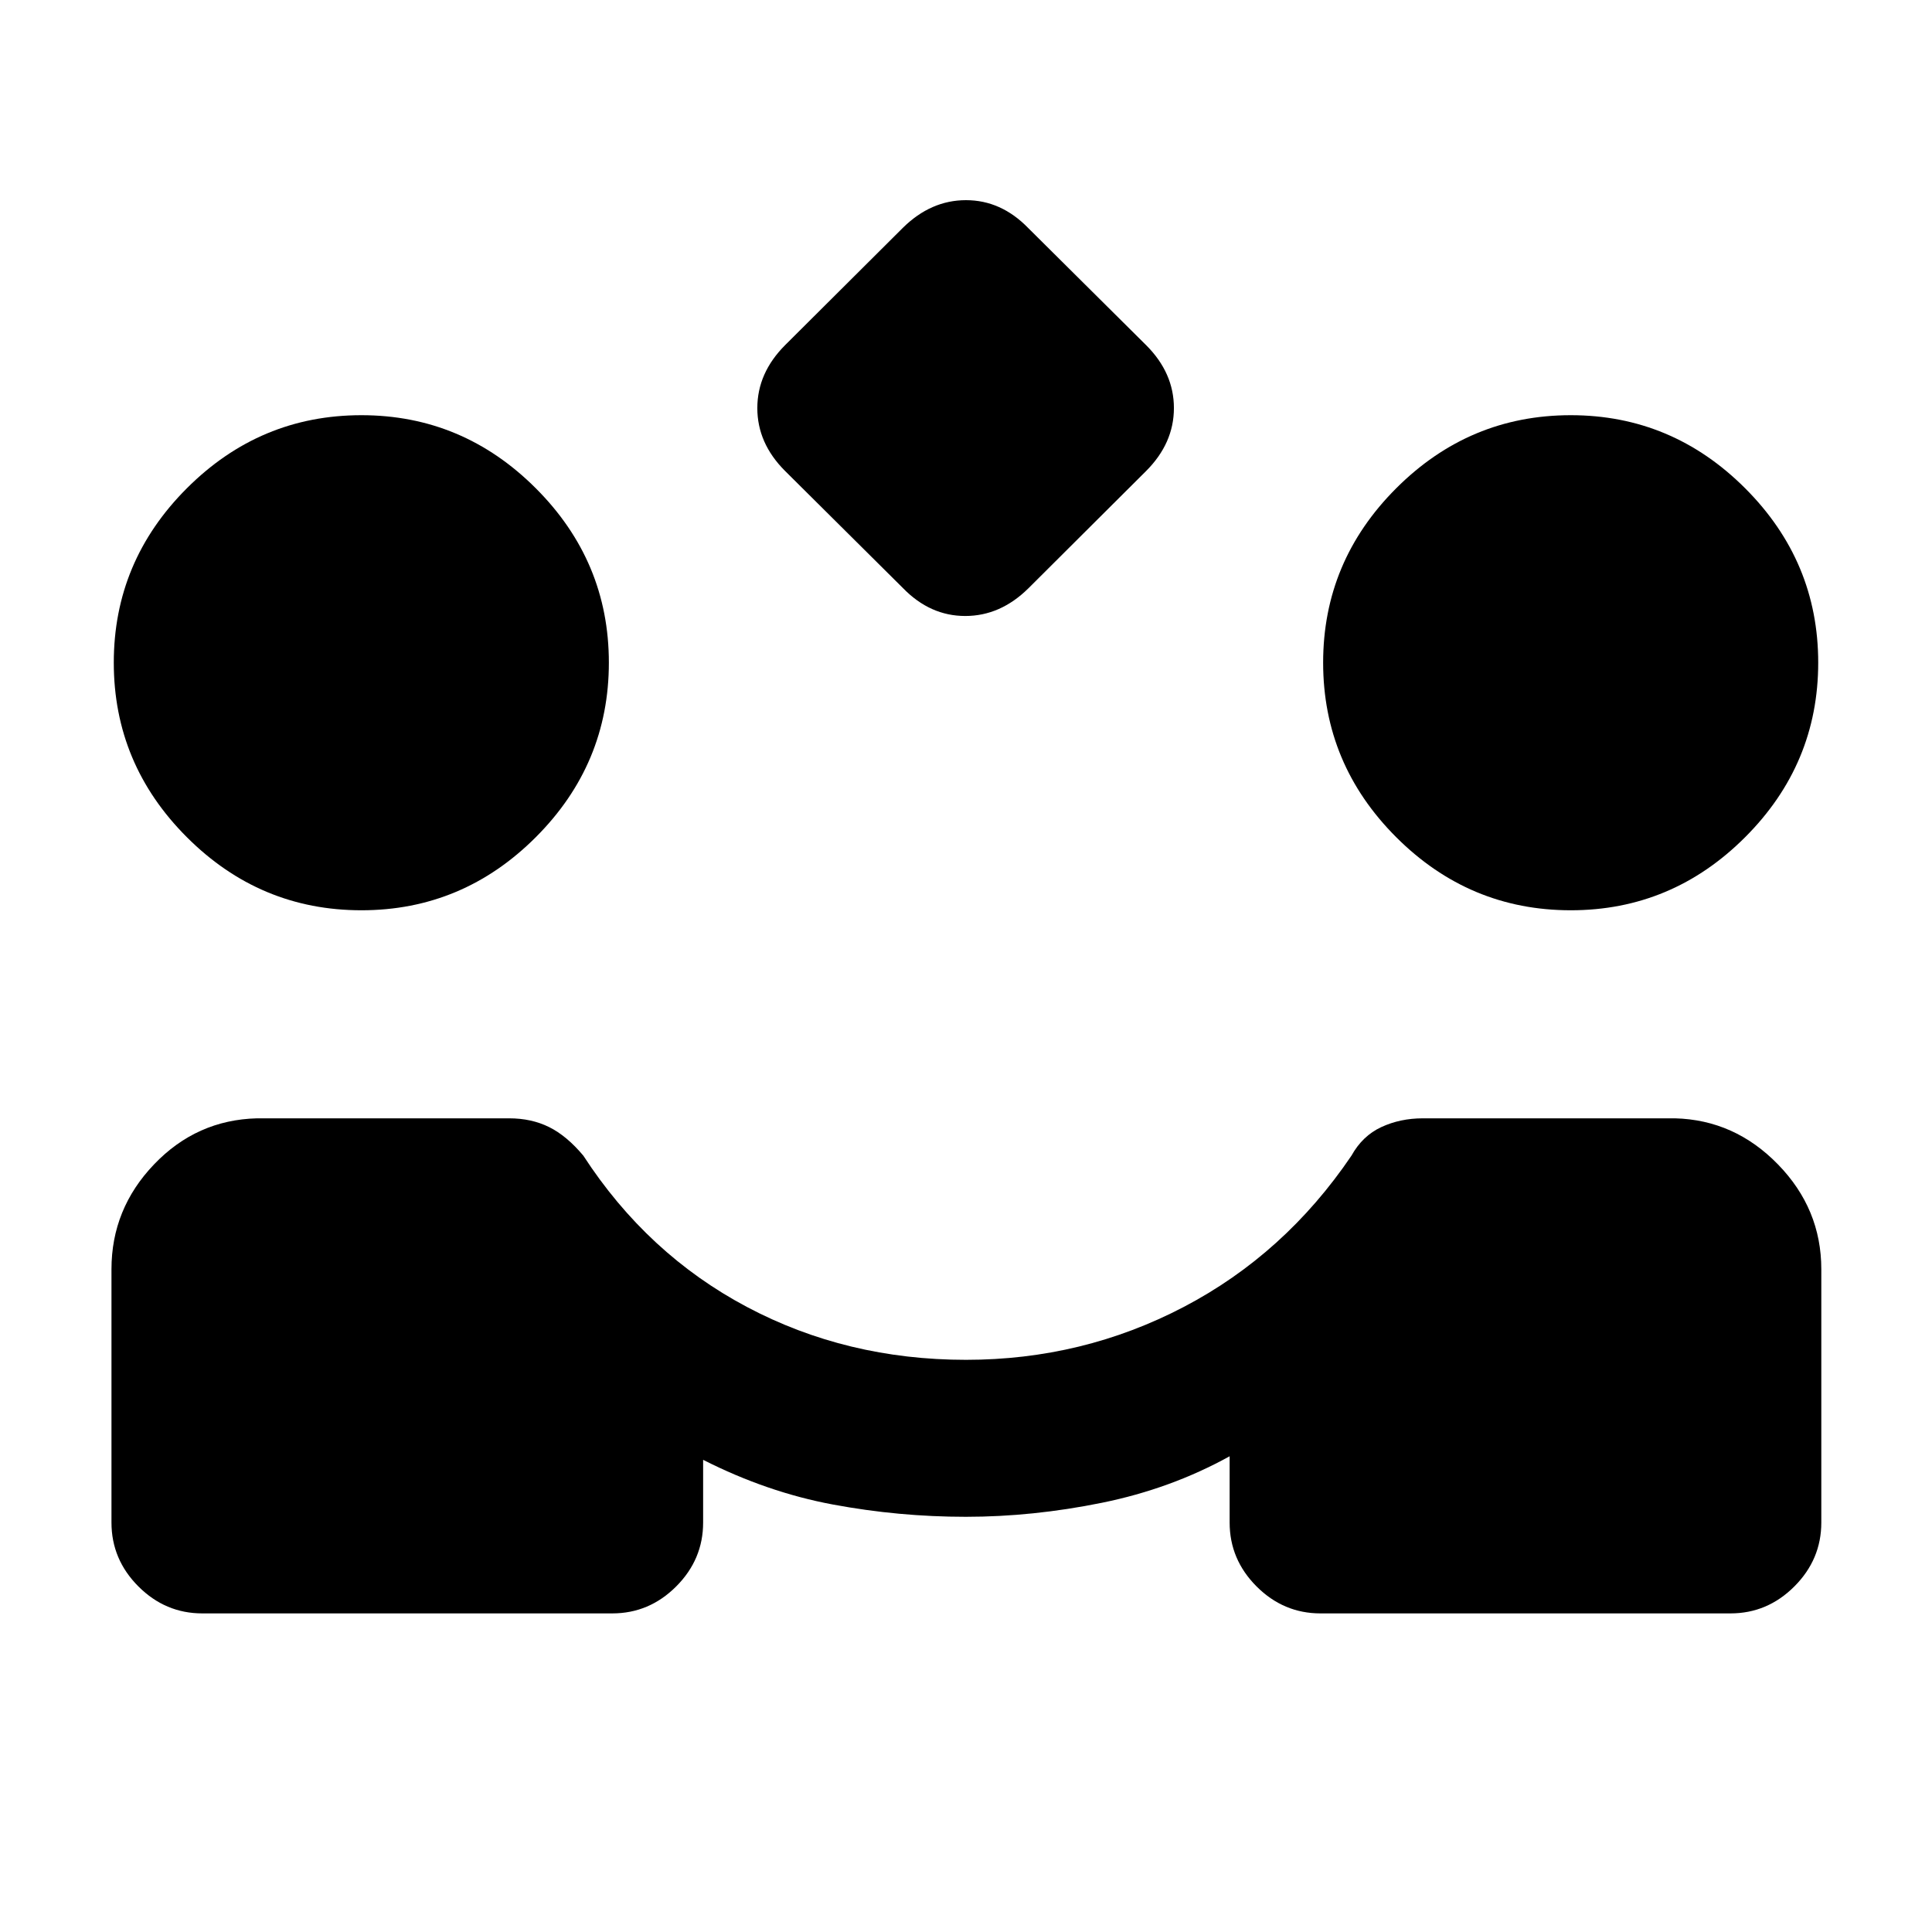 <svg xmlns="http://www.w3.org/2000/svg" height="20" viewBox="0 -960 960 960" width="20"><path d="m448.69-667.77-58.63-58.25q-13.75-13.75-13.75-31.21t13.84-31.31l58.47-58.25q13.92-13.75 31.38-13.75 17.45 0 30.92 13.85l58.64 58.25q13.75 13.75 13.75 31.21t-13.85 31.31L511-667.67q-13.92 13.75-31.38 13.75t-30.93-13.85ZM100.54-158.31q-18.37 0-31.76-13.39-13.39-13.4-13.39-31.76v-125.85q0-30 21.15-52.11 21.15-22.12 51.15-22.89H253q11.08 0 19.85 4.35 8.76 4.35 17 14.19 31.76 48.92 81.3 75.19 49.54 26.27 108.85 26.27 57.97 0 108.18-26.27 50.21-26.27 83.36-75.19 5.46-9.84 14.84-14.19 9.38-4.35 20.62-4.35h125.31q29.61.77 51.15 22.89Q905-359.31 905-329.31v125.85q0 18.36-13.4 31.76-13.39 13.39-31.76 13.39H656.15q-18.36 0-31.76-13.39Q611-185.1 611-203.46v-32.93q-29.23 16.16-63.51 23.12-34.28 6.96-67.58 6.96-33.29 0-66.03-6.1-32.73-6.1-64.5-22.21v31.16q0 18.36-13.39 31.76-13.39 13.39-31.76 13.39H100.54Zm79.05-349.38q-50.43 0-86.74-36.31-36.31-36.31-36.31-86.74 0-50.34 36.31-86.64 36.31-36.31 86.74-36.31 50.33 0 86.64 36.31 36.31 36.3 36.31 86.64 0 50.43-36.31 86.74-36.31 36.31-86.64 36.31Zm600.92 0q-50.43 0-86.74-36.31-36.31-36.31-36.31-86.74 0-50.34 36.31-86.64 36.31-36.31 86.74-36.31 50.33 0 86.64 36.31 36.31 36.3 36.31 86.64 0 50.43-36.31 86.74-36.31 36.31-86.64 36.31Z"/></svg>